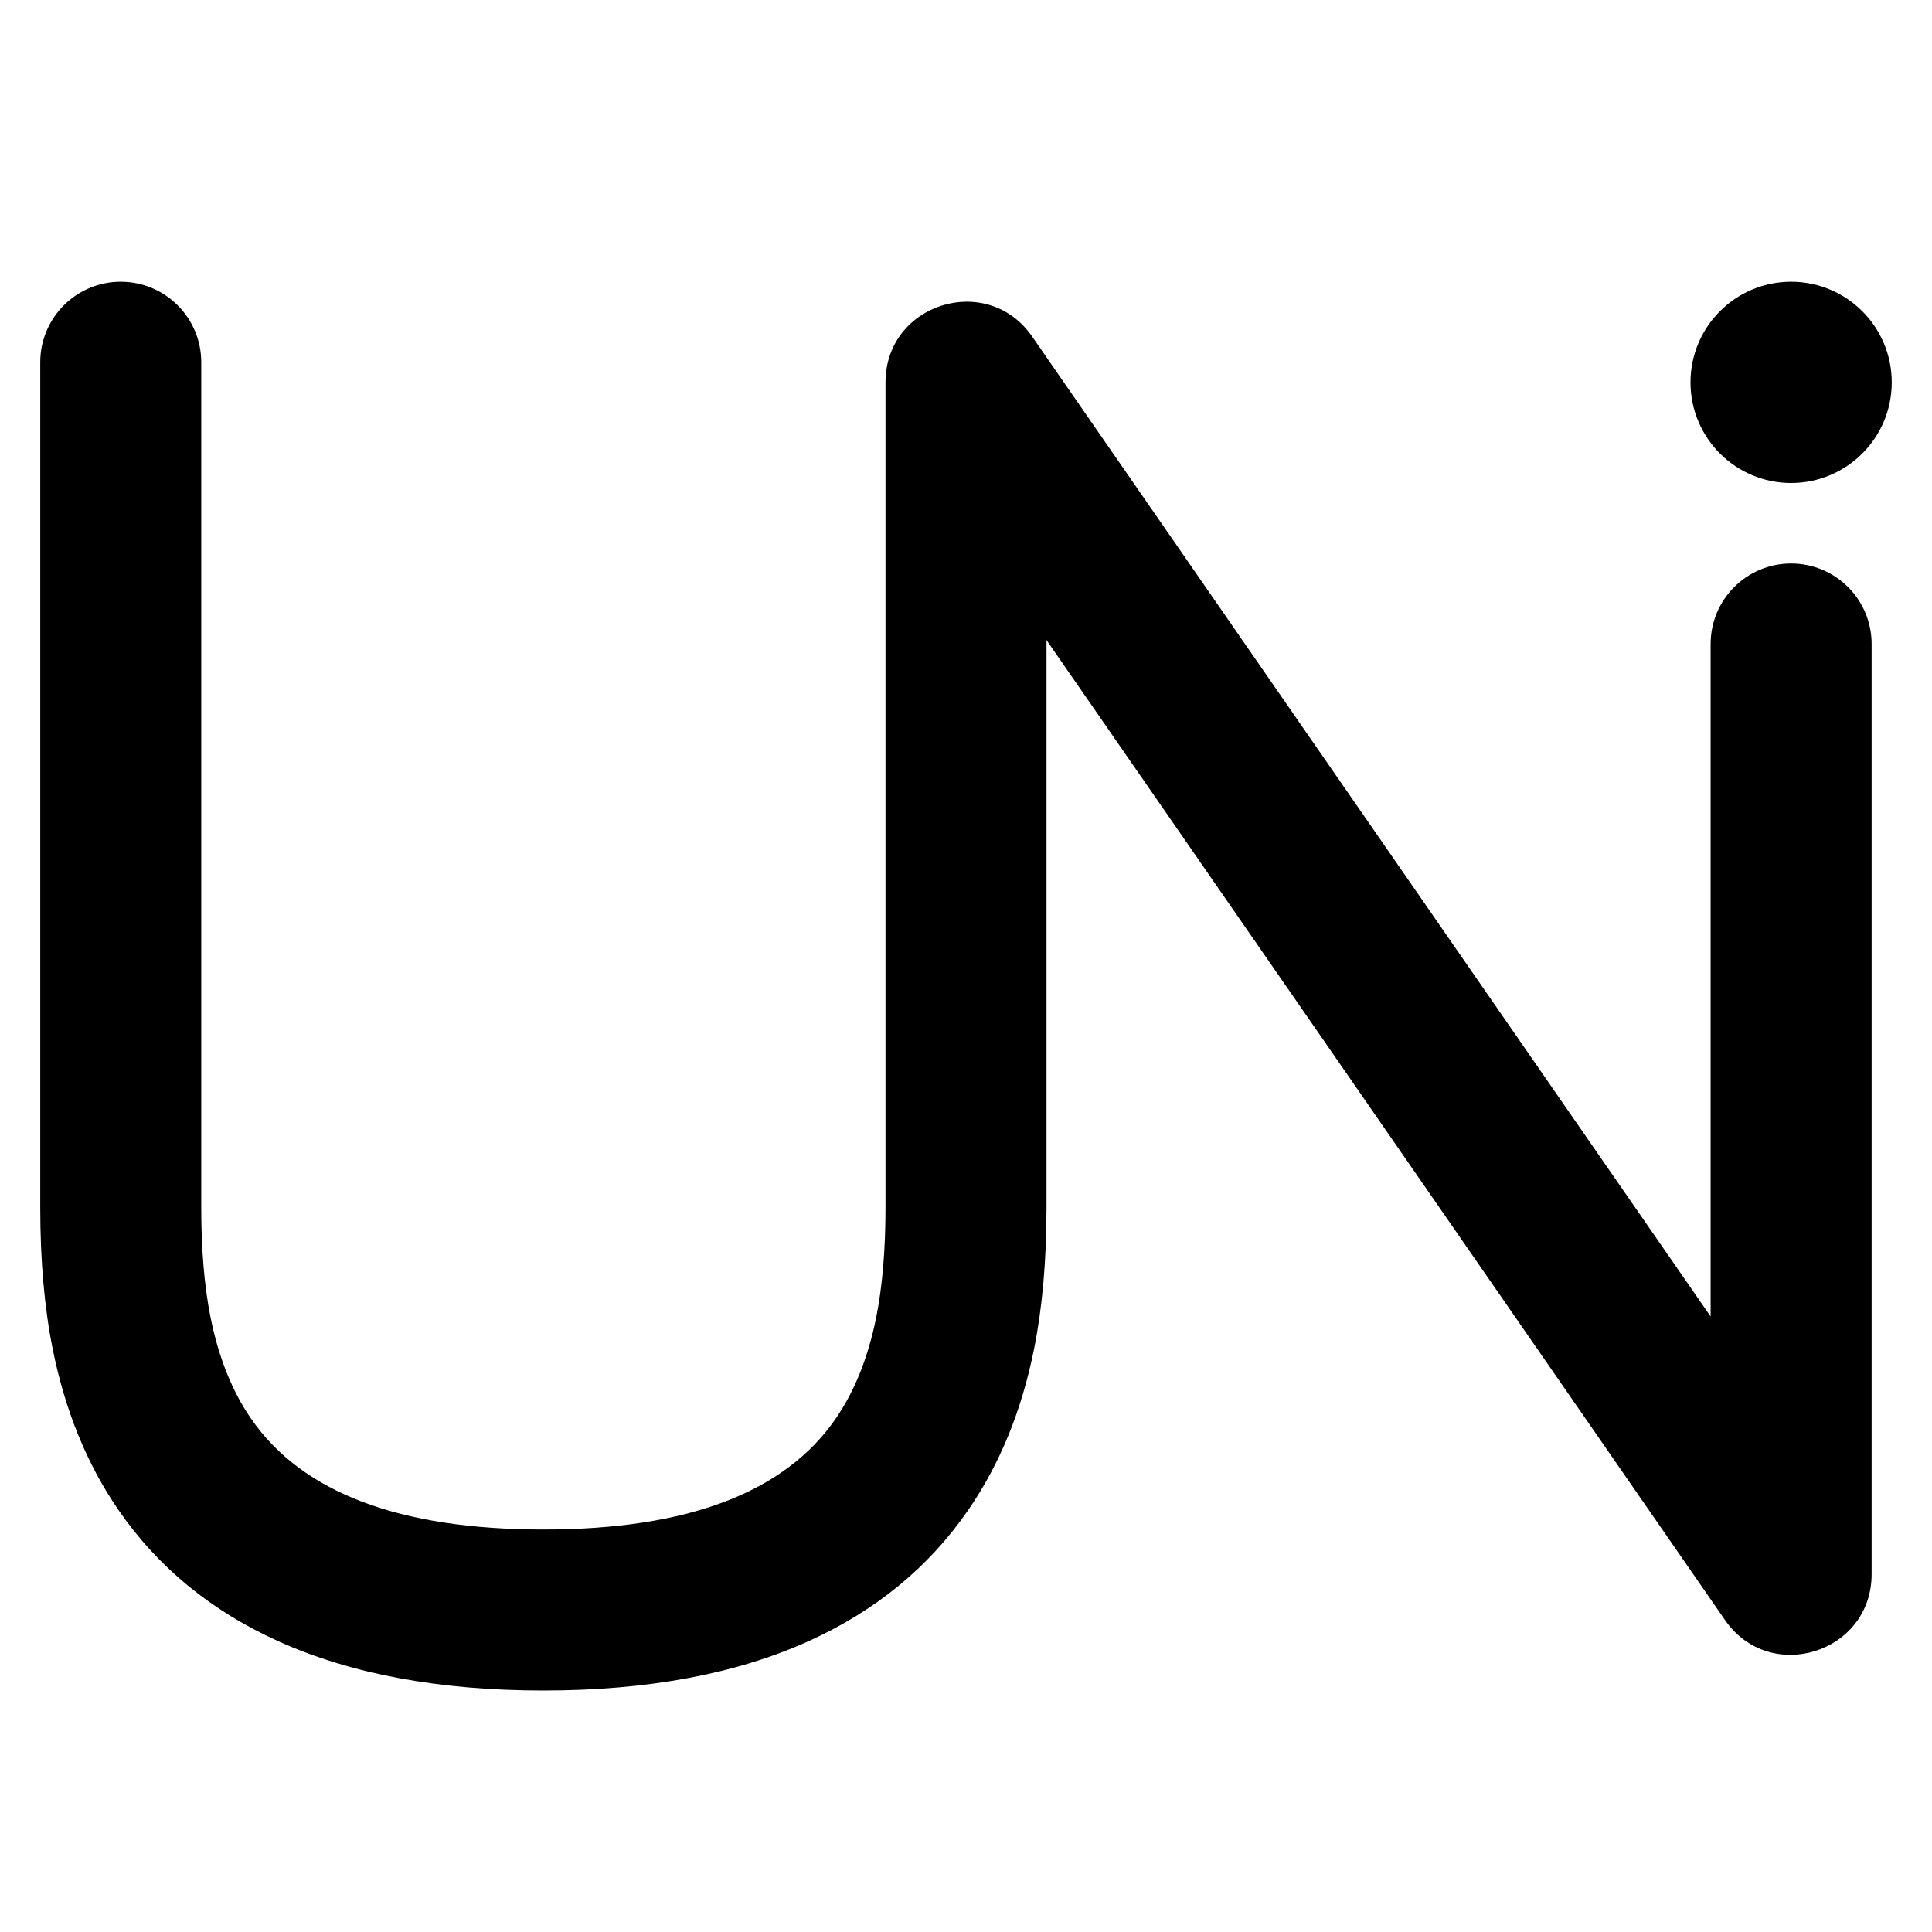 <svg xmlns="http://www.w3.org/2000/svg" xmlns:xlink="http://www.w3.org/1999/xlink" width="48" height="48" viewBox="0 0 48 48" fill="none">
<path d="M3 7C4.105 7 5 7.895 5 9L5 30C5 31.051 5.077 31.96 5.23 32.725C5.429 33.72 5.765 34.561 6.238 35.247C7.503 37.083 9.924 38 13.5 38C17.076 38 19.497 37.083 20.762 35.247C21.235 34.561 21.571 33.72 21.77 32.725C21.923 31.96 22 31.051 22 30L22 9.5C22 7.539 24.528 6.749 25.644 8.362L42.5 32.708L42.5 16C42.5 14.895 43.395 14 44.5 14C45.605 14 46.5 14.895 46.5 16L46.5 39.11C46.5 41.071 43.972 41.861 42.856 40.248L26 15.902L26 30C26 31.315 25.897 32.486 25.692 33.51C25.385 35.043 24.84 36.379 24.055 37.517C23.075 38.939 21.749 40.026 20.078 40.779C18.271 41.593 16.079 42 13.5 42C10.921 42 8.729 41.593 6.922 40.779C5.251 40.026 3.925 38.939 2.945 37.518C2.16 36.379 1.615 35.043 1.308 33.51C1.103 32.486 1 31.316 1 30L1 9C1 7.895 1.895 7 3 7ZM42 9.5C42 8.119 43.119 7 44.5 7C45.881 7 47 8.119 47 9.5C47 10.881 45.881 12 44.5 12C43.119 12 42 10.881 42 9.5Z" fill-rule="evenodd"  fill="#000000" >
</path>
</svg>
